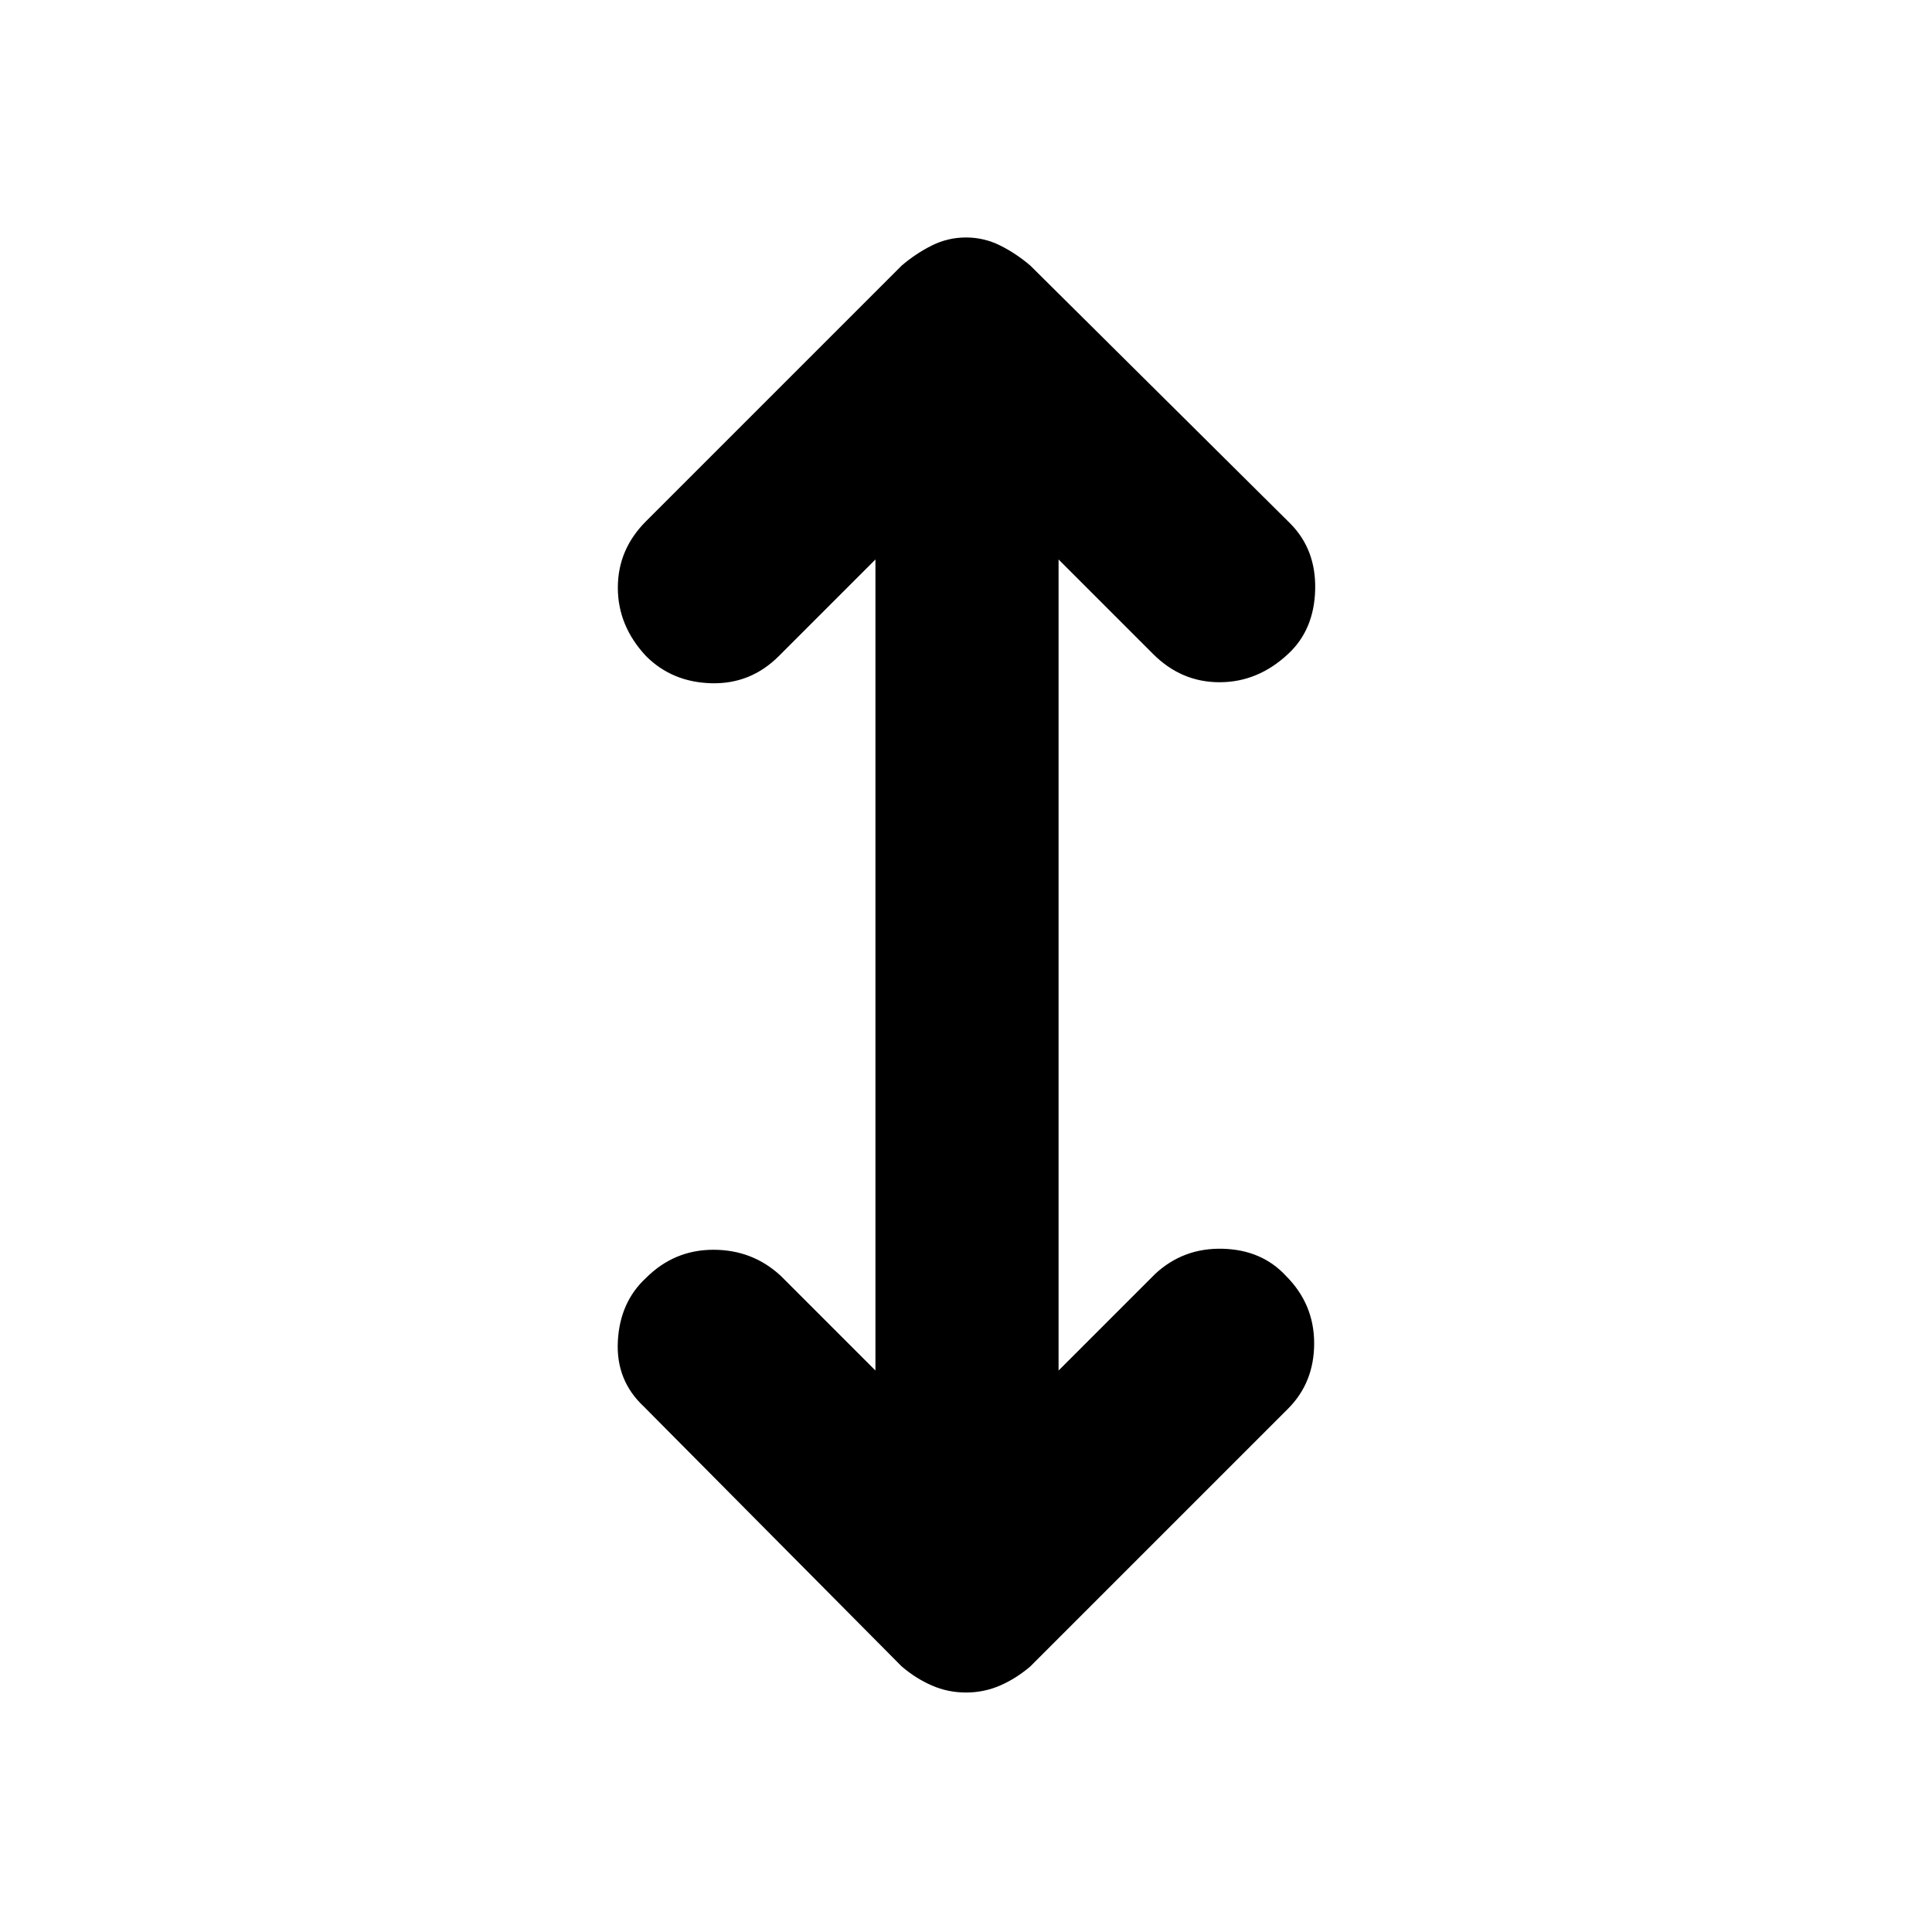 <svg xmlns="http://www.w3.org/2000/svg" height="48" width="48"><path d="M24 42.05Q23.55 42.05 23.15 41.875Q22.75 41.7 22.4 41.4L16 34.95Q15.3 34.3 15.35 33.325Q15.4 32.35 16.05 31.75Q16.75 31.05 17.725 31.05Q18.7 31.05 19.4 31.7L21.75 34.05V13.9L19.35 16.3Q18.65 17 17.675 16.975Q16.7 16.95 16.05 16.3Q15.35 15.55 15.35 14.6Q15.35 13.65 16.05 12.95L22.4 6.6Q22.75 6.3 23.15 6.1Q23.55 5.9 24 5.9Q24.45 5.9 24.85 6.1Q25.25 6.3 25.6 6.6L32.05 13Q32.7 13.65 32.675 14.65Q32.65 15.65 32 16.25Q31.25 16.95 30.3 16.95Q29.35 16.95 28.65 16.25L26.3 13.9V34.05L28.7 31.65Q29.4 31 30.375 31.025Q31.35 31.05 31.95 31.7Q32.65 32.4 32.65 33.375Q32.65 34.35 32 35L25.6 41.4Q25.25 41.7 24.85 41.875Q24.45 42.05 24 42.05Z"/></svg>